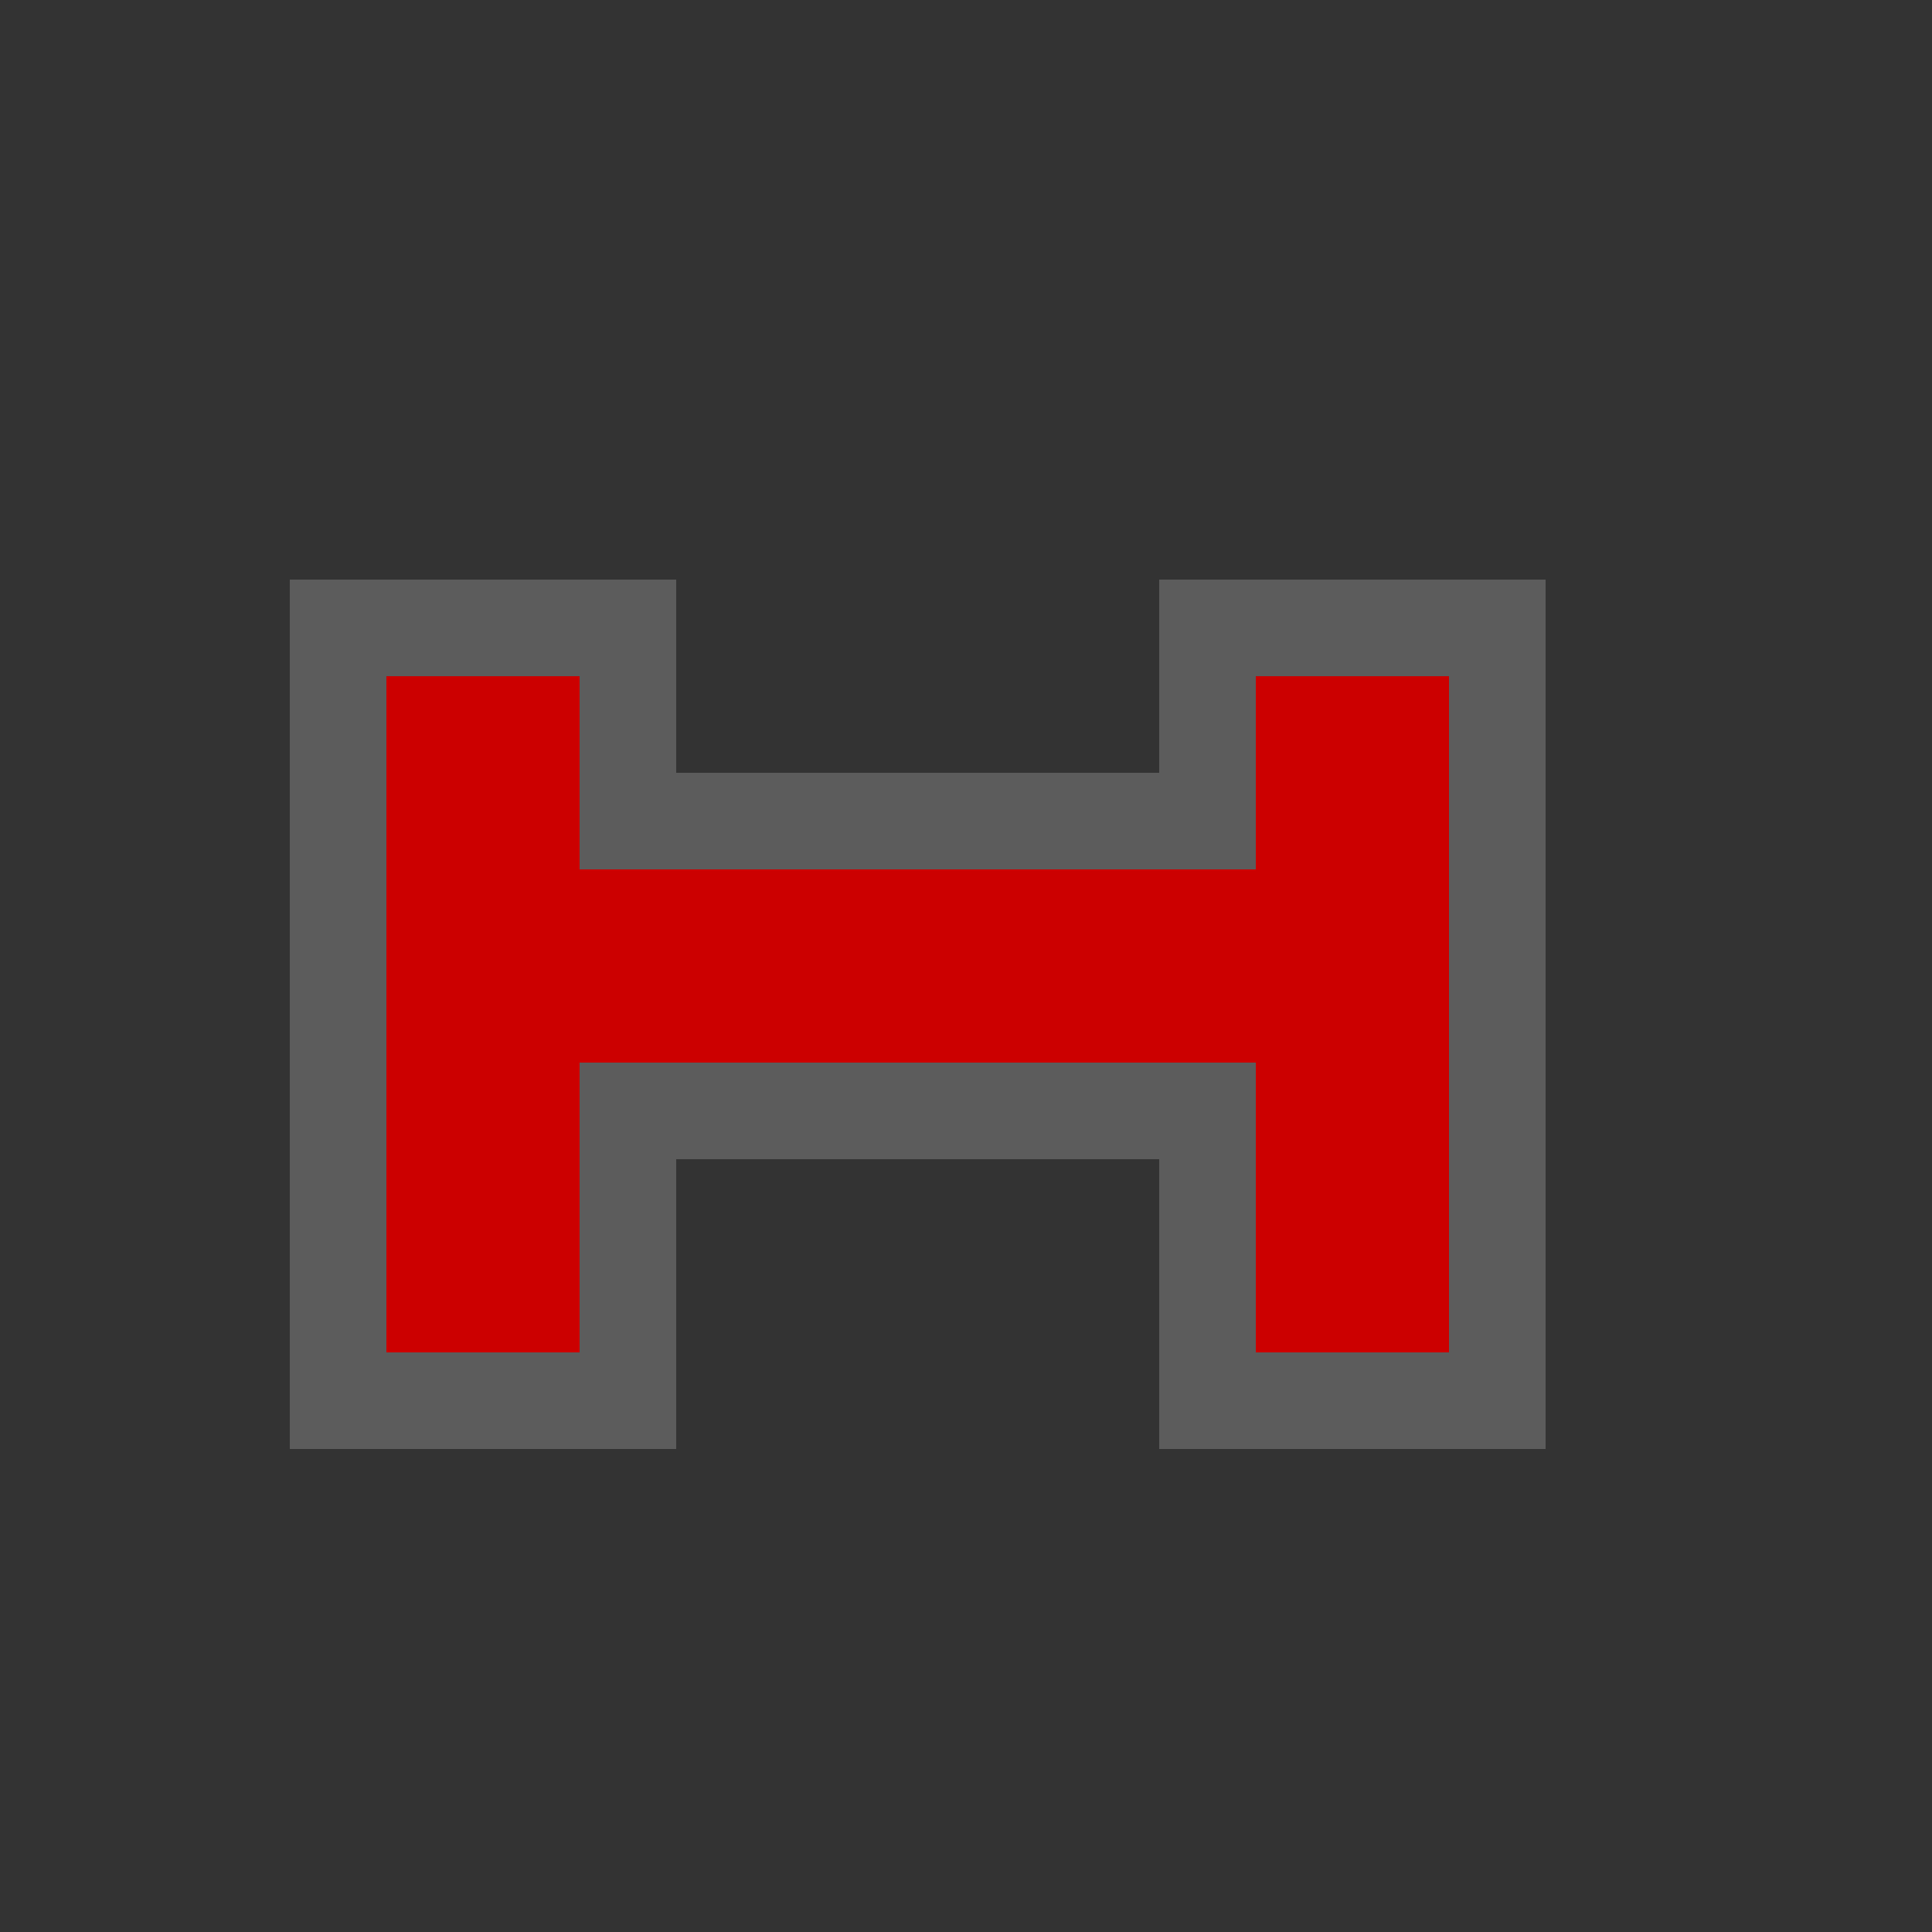<?xml version="1.0" encoding="UTF-8"?>
<svg width="580" height="580" version="1.1" xmlns="http://www.w3.org/2000/svg" xmlns:cc="http://creativecommons.org/ns#" xmlns:dc="http://purl.org/dc/elements/1.1/" xmlns:rdf="http://www.w3.org/1999/02/22-rdf-syntax-ns#">
 <rect width="100%" height="100%" fill="#333333" stroke="none"/>
 <title>gate</title>
 <path d="m87 174h116v58h145v-58h116v261h-116v-87h-145v87h-116z" fill="#fff" fill-rule="evenodd" opacity=".2"/>
 <path d="m116 203v203h58v-87h203v87h58v-203h-58v58h-203v-58h-58z" fill="#c00" fill-rule="evenodd"/>
</svg>
